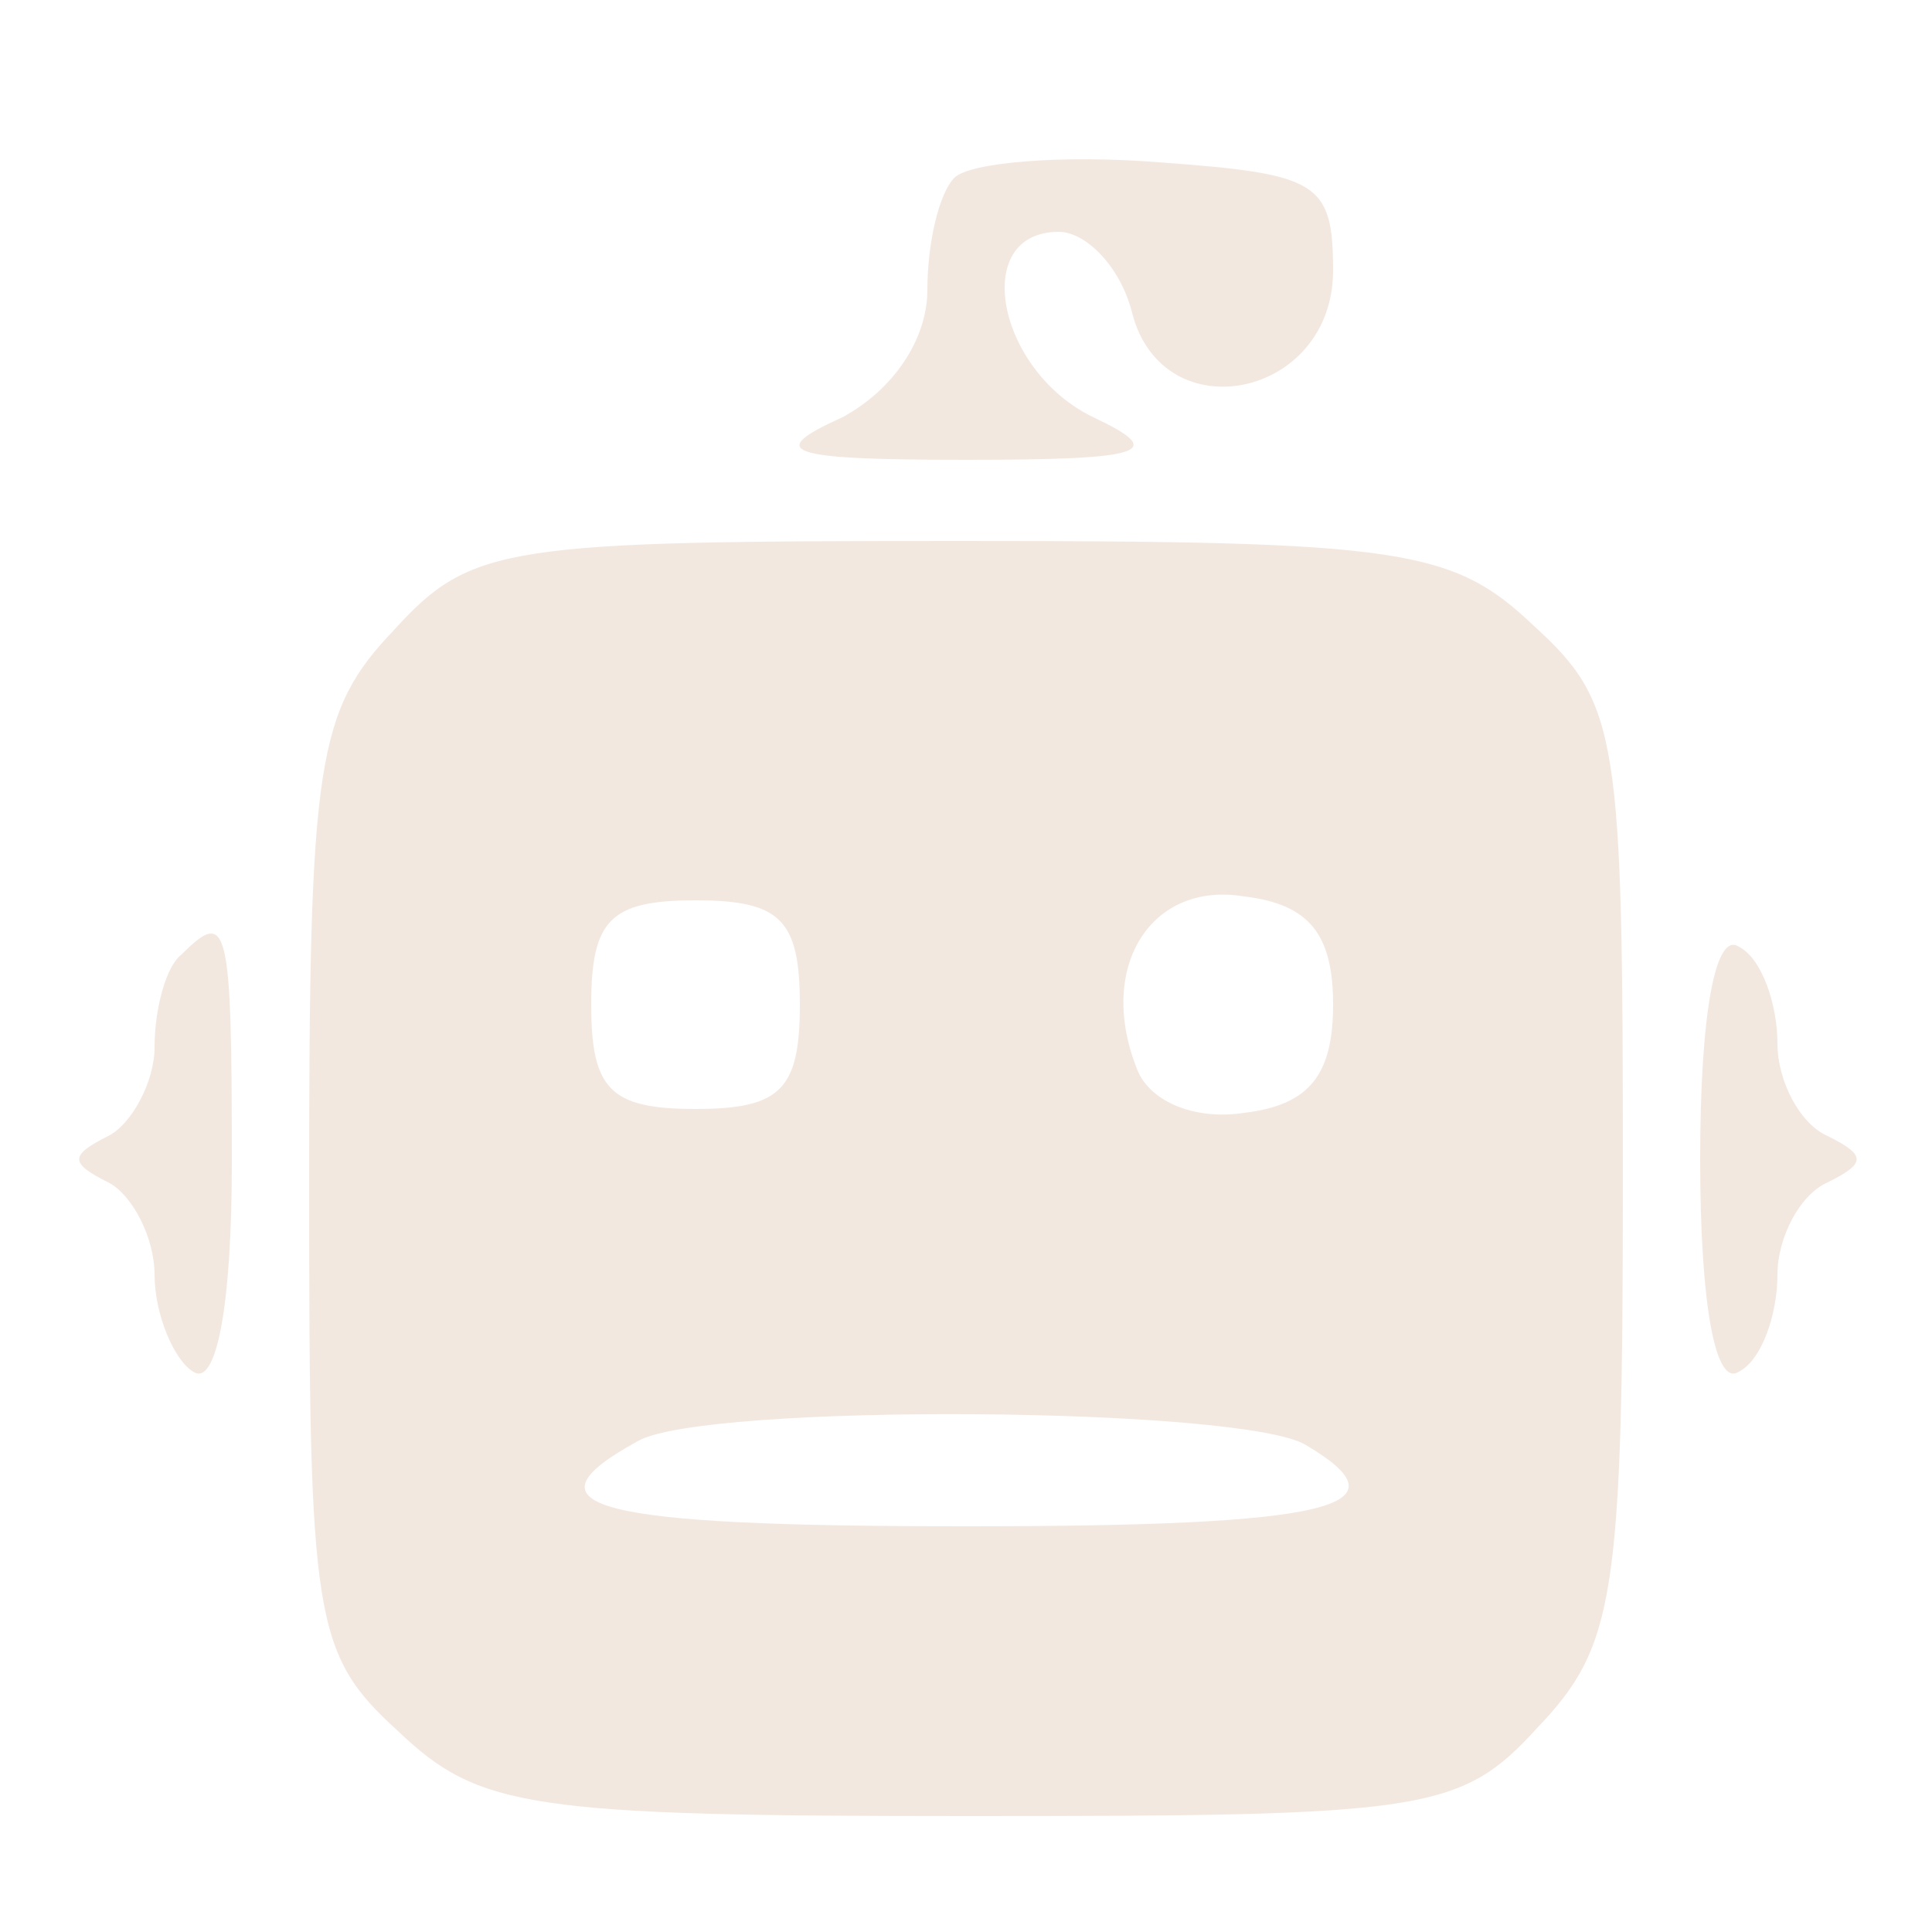 <?xml version="1.0" standalone="no"?>
<!DOCTYPE svg PUBLIC "-//W3C//DTD SVG 20010904//EN"
 "http://www.w3.org/TR/2001/REC-SVG-20010904/DTD/svg10.dtd">
<svg version="1.0" xmlns="http://www.w3.org/2000/svg"
 width="185pt" height="185pt" viewBox="0 0 50 50"
 preserveAspectRatio="xMidYMid meet">

<g transform="translate(0,50) scale(0.1,-0.1)"
fill="#f3e8df" stroke="none">
<path d="M247 454 c-4 -4 -7 -17 -7 -29 0 -13 -9 -26 -22 -33 -20 -9 -15 -11
32 -11 47 0 52 2 33 11 -25 12 -32 48 -9 48 7 0 16 -9 19 -21 8 -31 52 -22 52
11 0 23 -4 25 -45 28 -25 2 -49 0 -53 -4z"/>
<path d="M102 337 c-20 -21 -22 -34 -22 -143 0 -113 1 -122 23 -142 21 -20 34
-22 148 -22 118 0 127 1 147 23 20 21 22 34 22 143 0 113 -1 122 -23 142 -21
20 -34 22 -148 22 -118 0 -127 -1 -147 -23z m105 -97 c0 -22 -5 -27 -27 -27
-22 0 -27 5 -27 27 0 22 5 27 27 27 22 0 27 -5 27 -27z m138 0 c0 -18 -6 -26
-23 -28 -13 -2 -25 3 -28 12 -10 26 4 48 28 44 17 -2 23 -10 23 -28z m-7 -114
c27 -16 7 -21 -88 -21 -97 0 -116 5 -85 22 17 10 157 9 173 -1z"/>
<path d="M47 253 c-4 -3 -7 -14 -7 -24 0 -9 -6 -20 -12 -23 -10 -5 -10 -7 0
-12 6 -3 12 -14 12 -24 0 -10 5 -22 10 -25 6 -4 10 17 10 54 0 62 -1 66 -13
54z"/>
<path d="M440 200 c0 -38 4 -59 10 -55 6 3 10 15 10 25 0 10 6 21 13 24 10 5
10 7 0 12 -7 3 -13 14 -13 24 0 10 -4 22 -10 25 -6 4 -10 -17 -10 -55z"/>
</g>
</svg>
